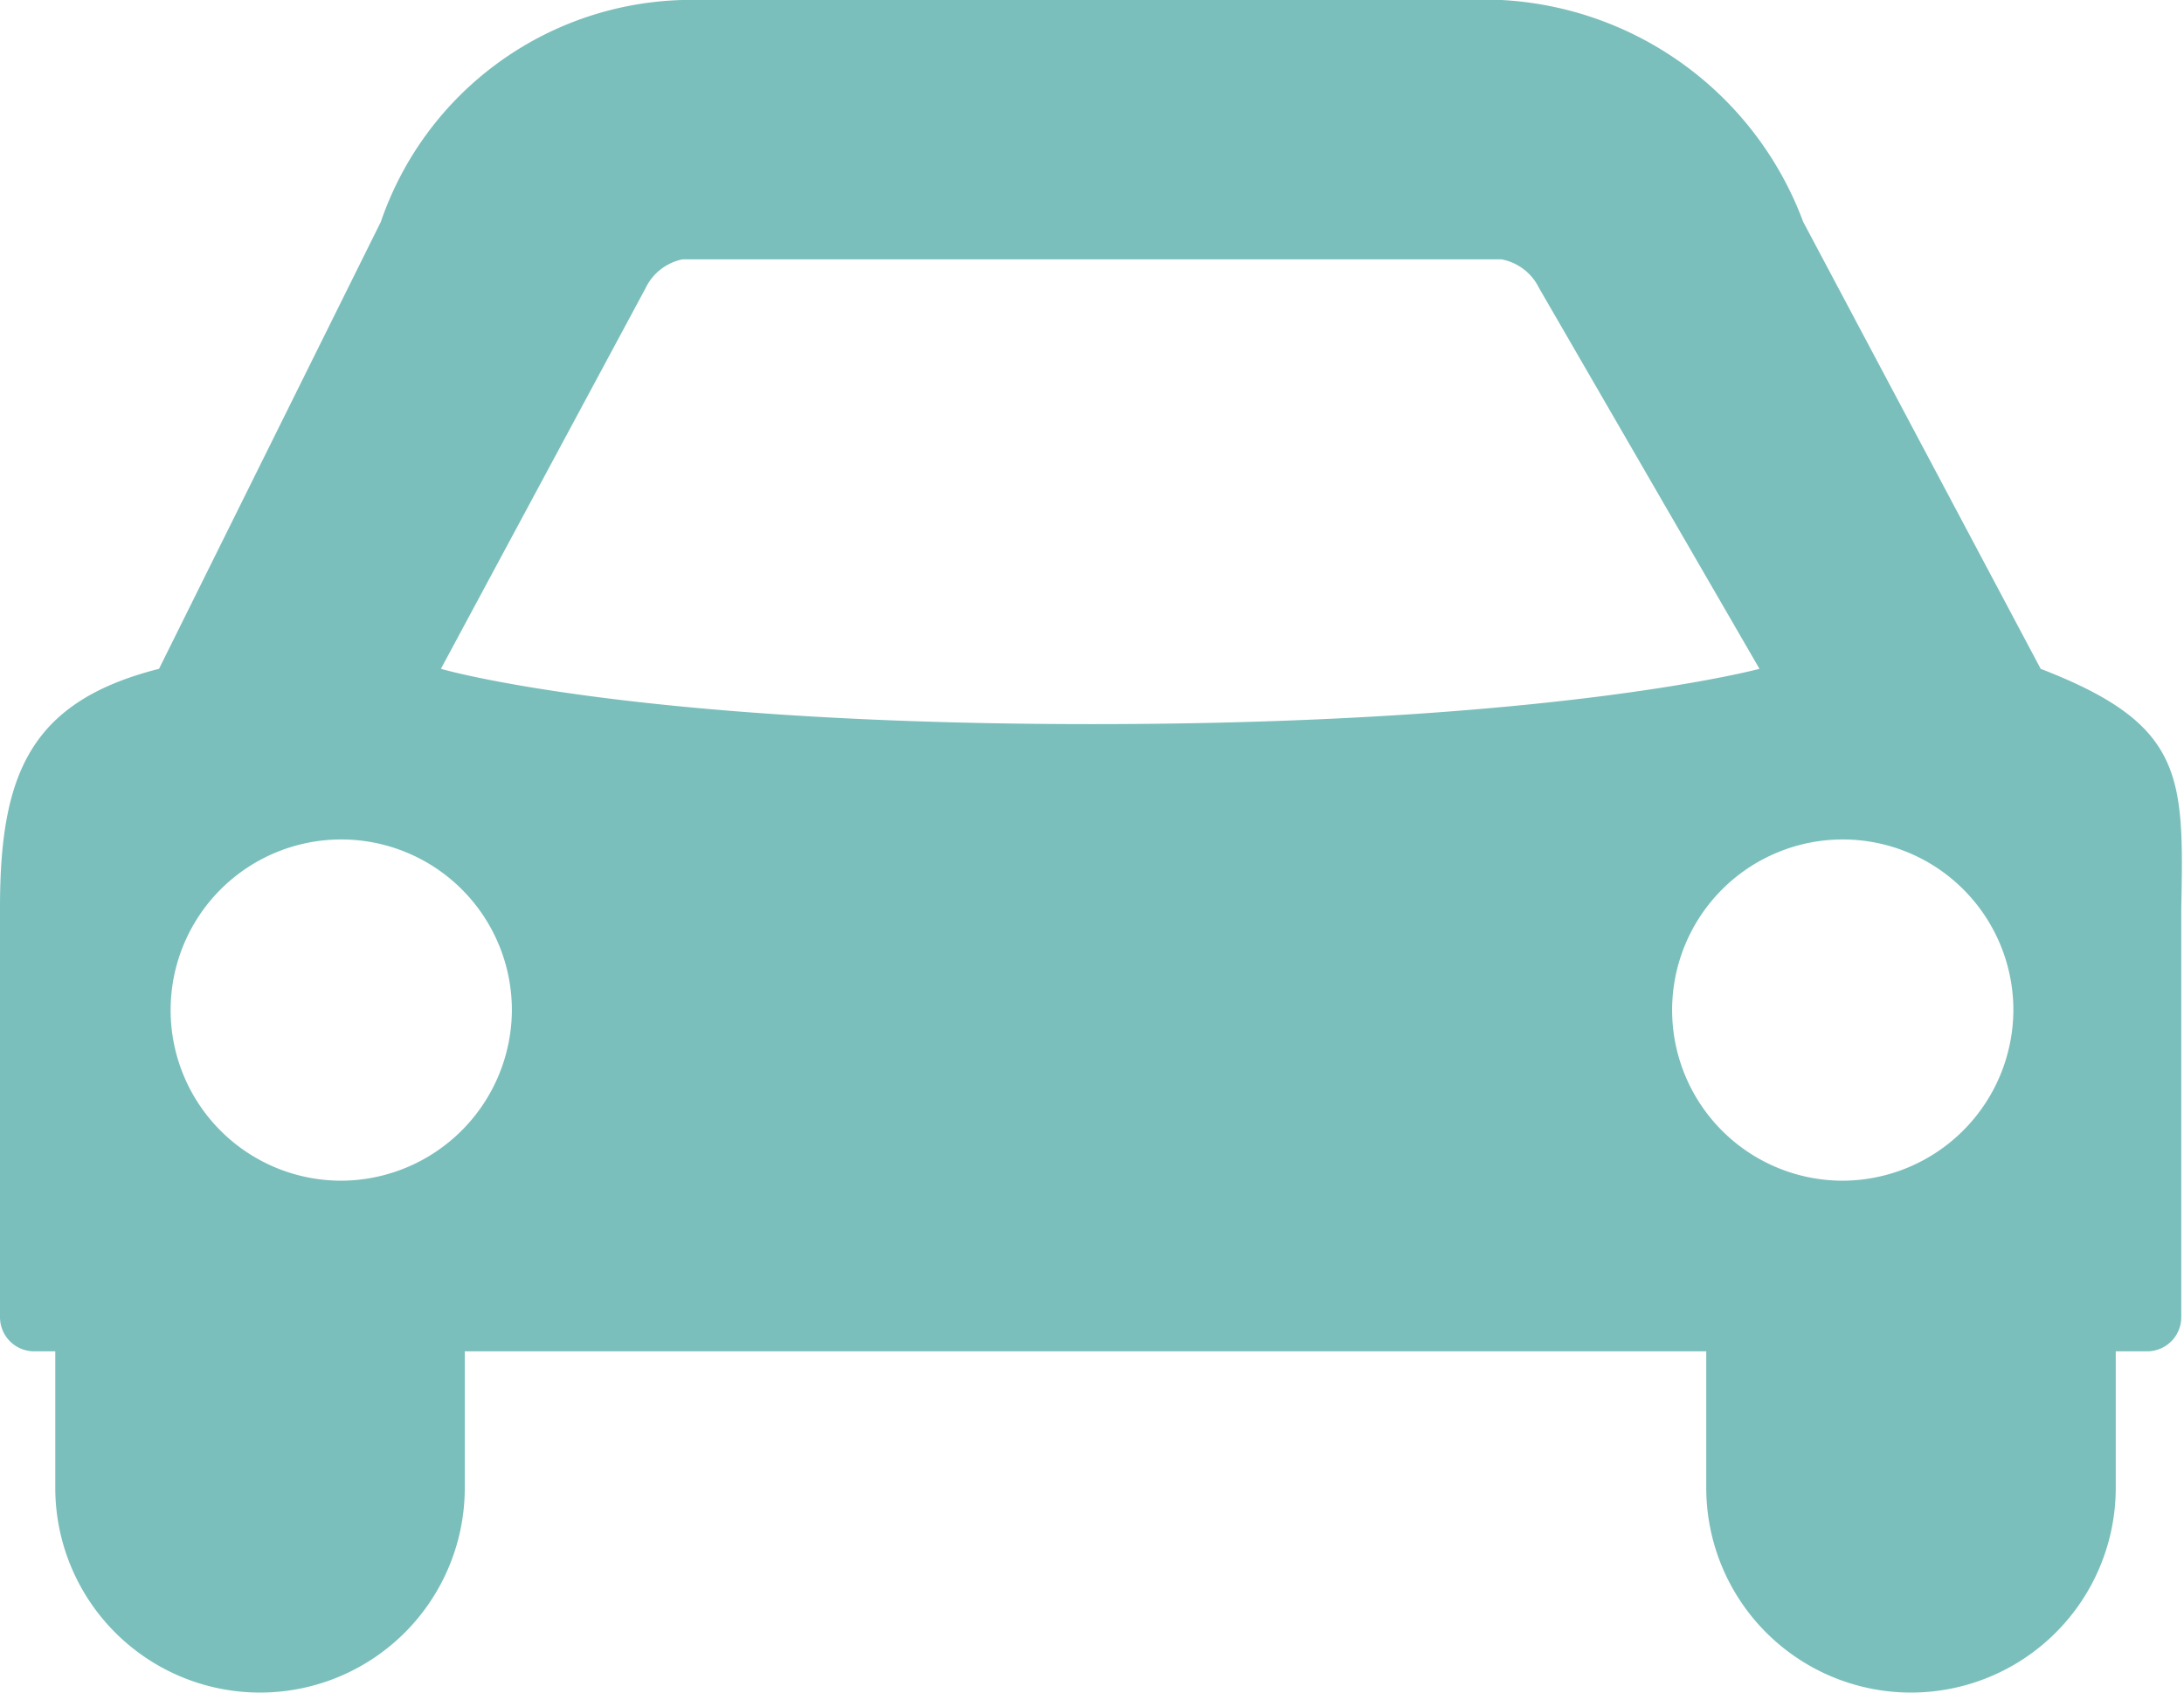 <svg xmlns="http://www.w3.org/2000/svg" viewBox="0 0 32 24.8"><defs><style>.cls-1{fill:none;}.cls-2{fill:#7abfbc;}</style></defs><title>Element 2</title><g id="Ebene_2" data-name="Ebene 2"><g id="v2_mobile" data-name="v2 mobile"><path class="cls-1" d="M22.55,4.22A.77.77,0,0,0,22,3.8H10a.77.77,0,0,0-.55.42l-3,5.58s2.61.81,9.54.81,9.78-.81,9.78-.81Z"/><path class="cls-2" d="M29.9,9.8,26.42,3.25A5,5,0,0,0,22,0H10A4.81,4.81,0,0,0,5.58,3.25L2.33,9.8C.43,10.28,0,11.36,0,13.3v6a.5.5,0,0,0,.5.5H.81v2a3,3,0,0,0,6,0v-2H25v2a3,3,0,1,0,6,0v-2h.46a.5.5,0,0,0,.5-.5v-6C32,11.36,32,10.61,29.9,9.8ZM5,17.3a2.5,2.5,0,1,1,2.5-2.5A2.51,2.51,0,0,1,5,17.3ZM6.46,9.8l3-5.58A.77.77,0,0,1,10,3.8H22a.77.77,0,0,1,.55.42L25.78,9.8s-3,.81-9.78.81S6.46,9.8,6.46,9.8ZM27,17.3a2.5,2.5,0,1,1,2.5-2.5A2.51,2.51,0,0,1,27,17.3Z"/></g></g></svg>